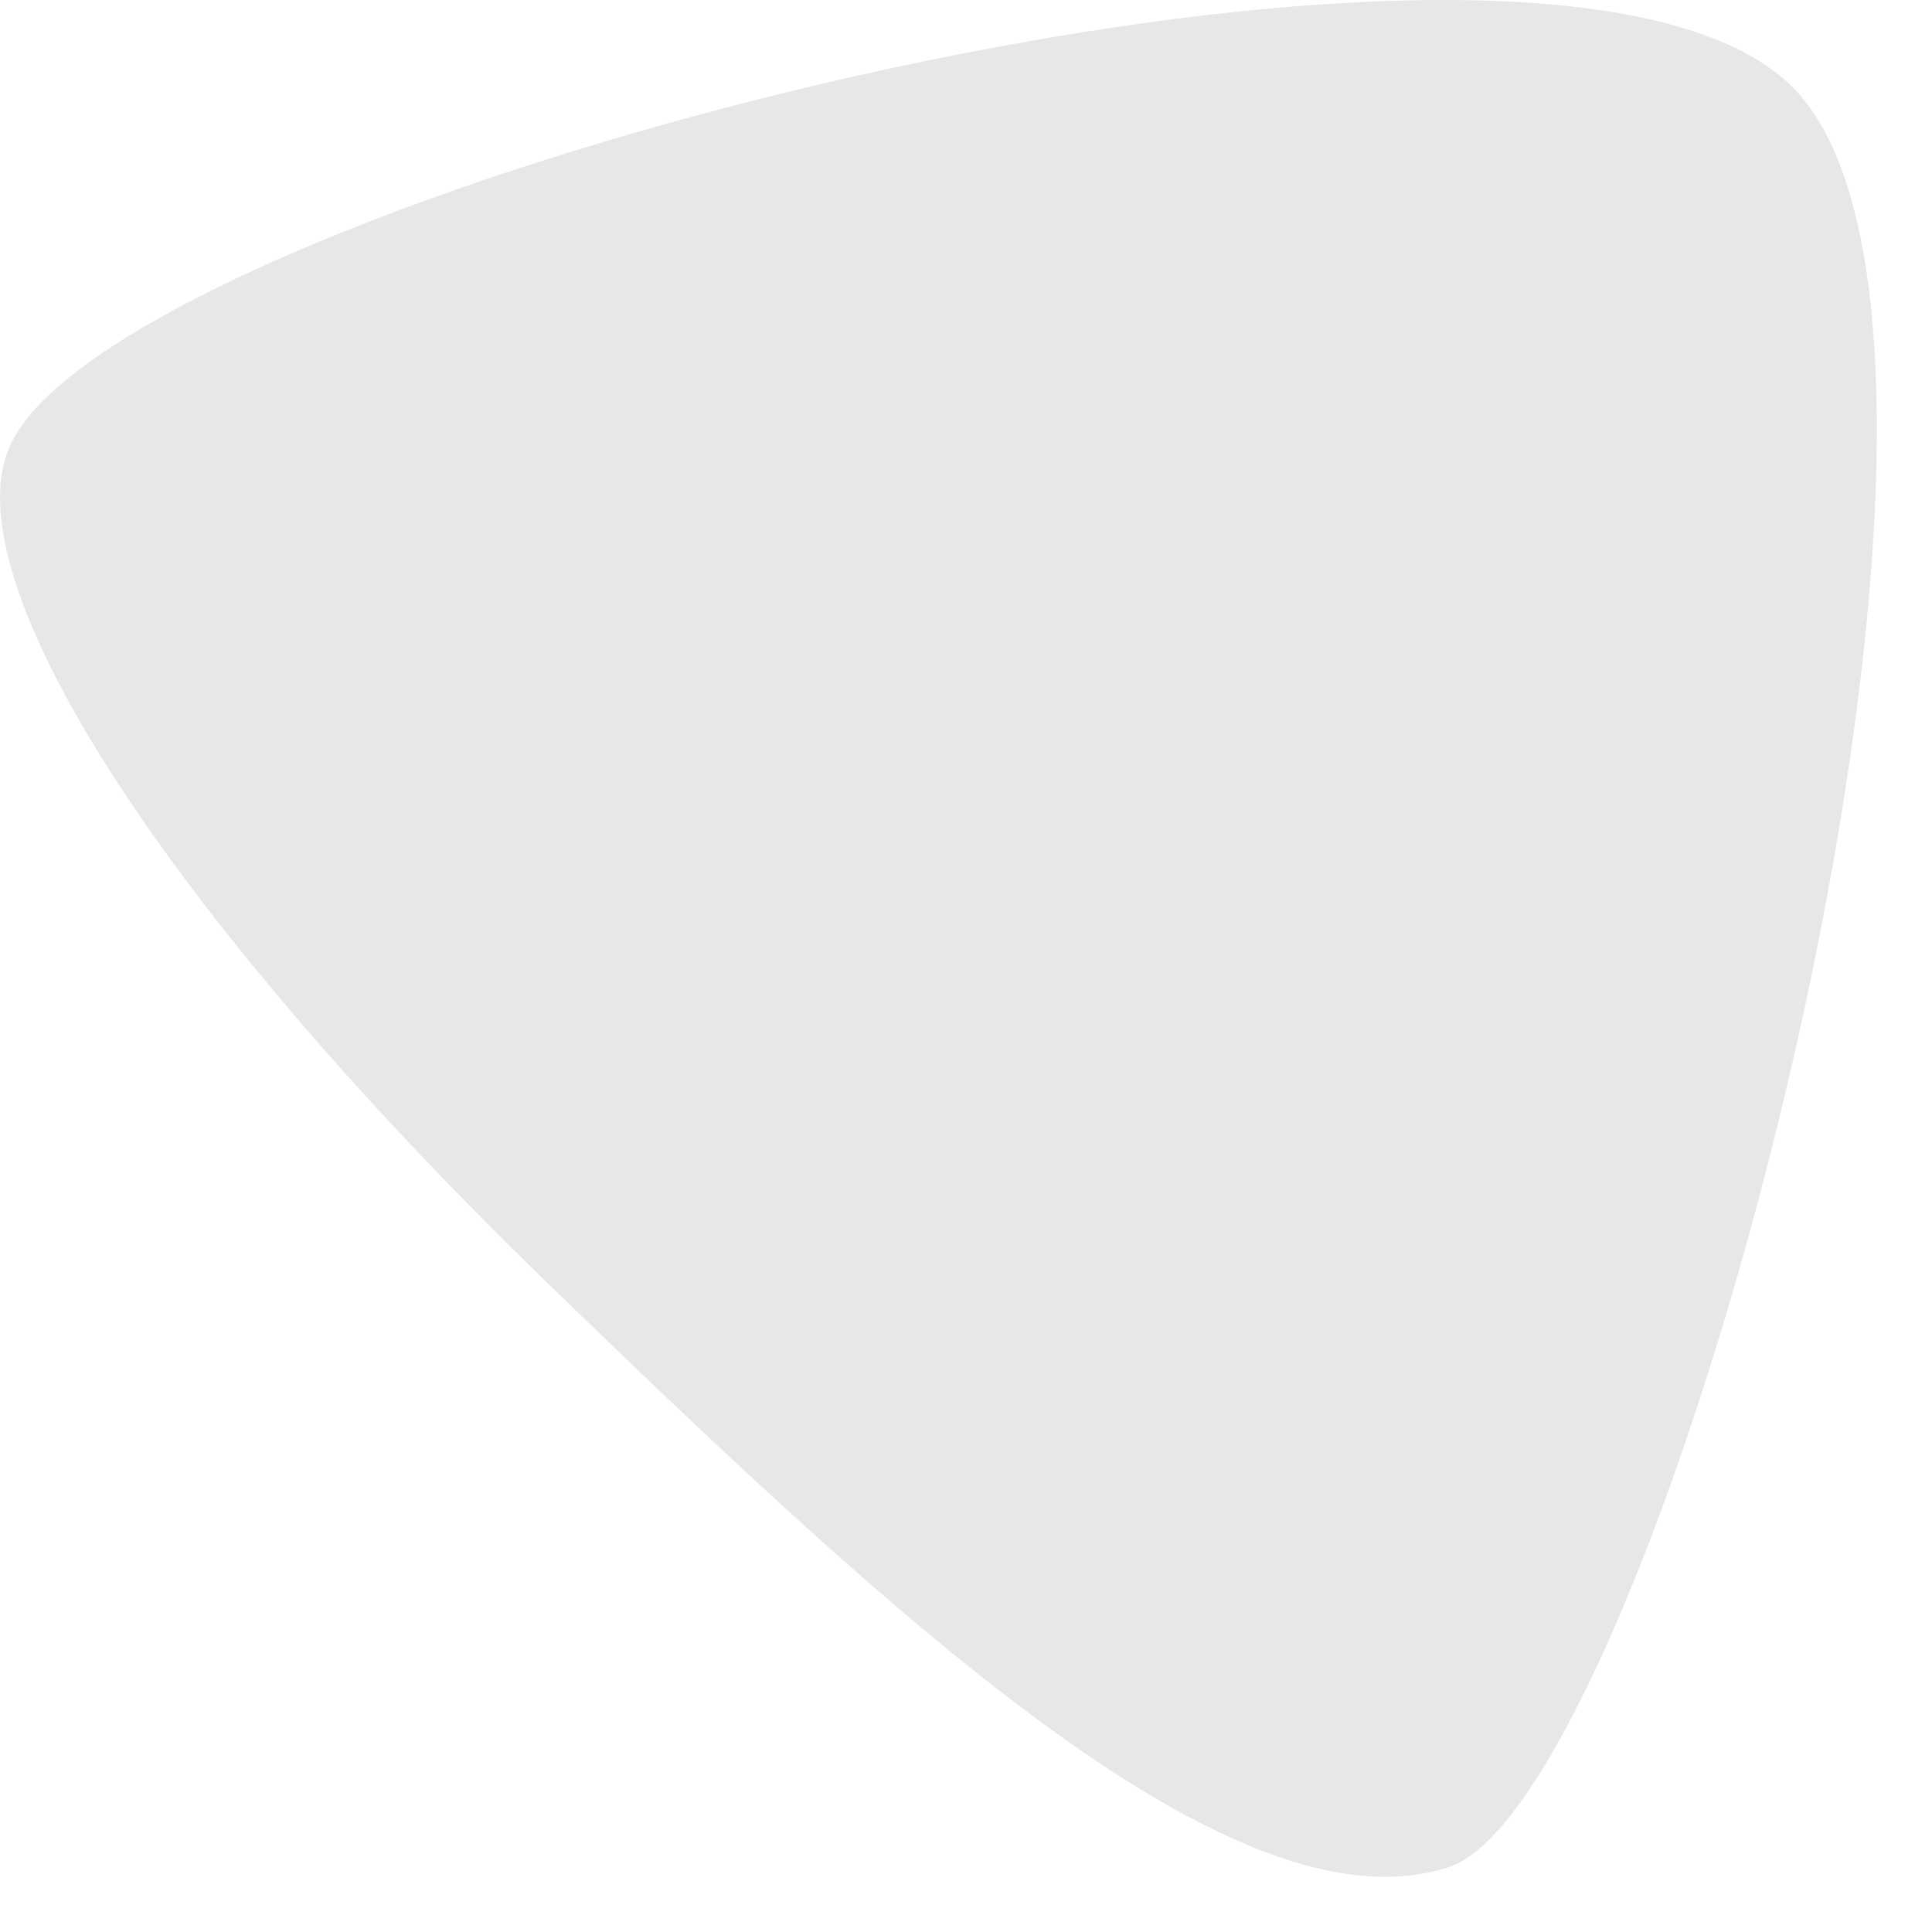 <svg width="14" height="14" viewBox="0 0 14 14" fill="none" xmlns="http://www.w3.org/2000/svg">
<g clip-path="url(#clip0_3082_3818)">
<path d="M4.009 9.338C1.118 6.542 -0.382 4.136 0.084 3.206C0.948 1.438 11.159 -1.235 12.997 0.639C14.834 2.514 12.032 13.039 10.493 13.532C8.955 14.024 6.527 11.775 4.009 9.338Z" fill="#E6E7E7"/>
</g>
<defs>
<clipPath id="clip0_3082_3818">
<rect width="13.6" height="13.6" fill="white"/>
</clipPath>
</defs>
</svg>

